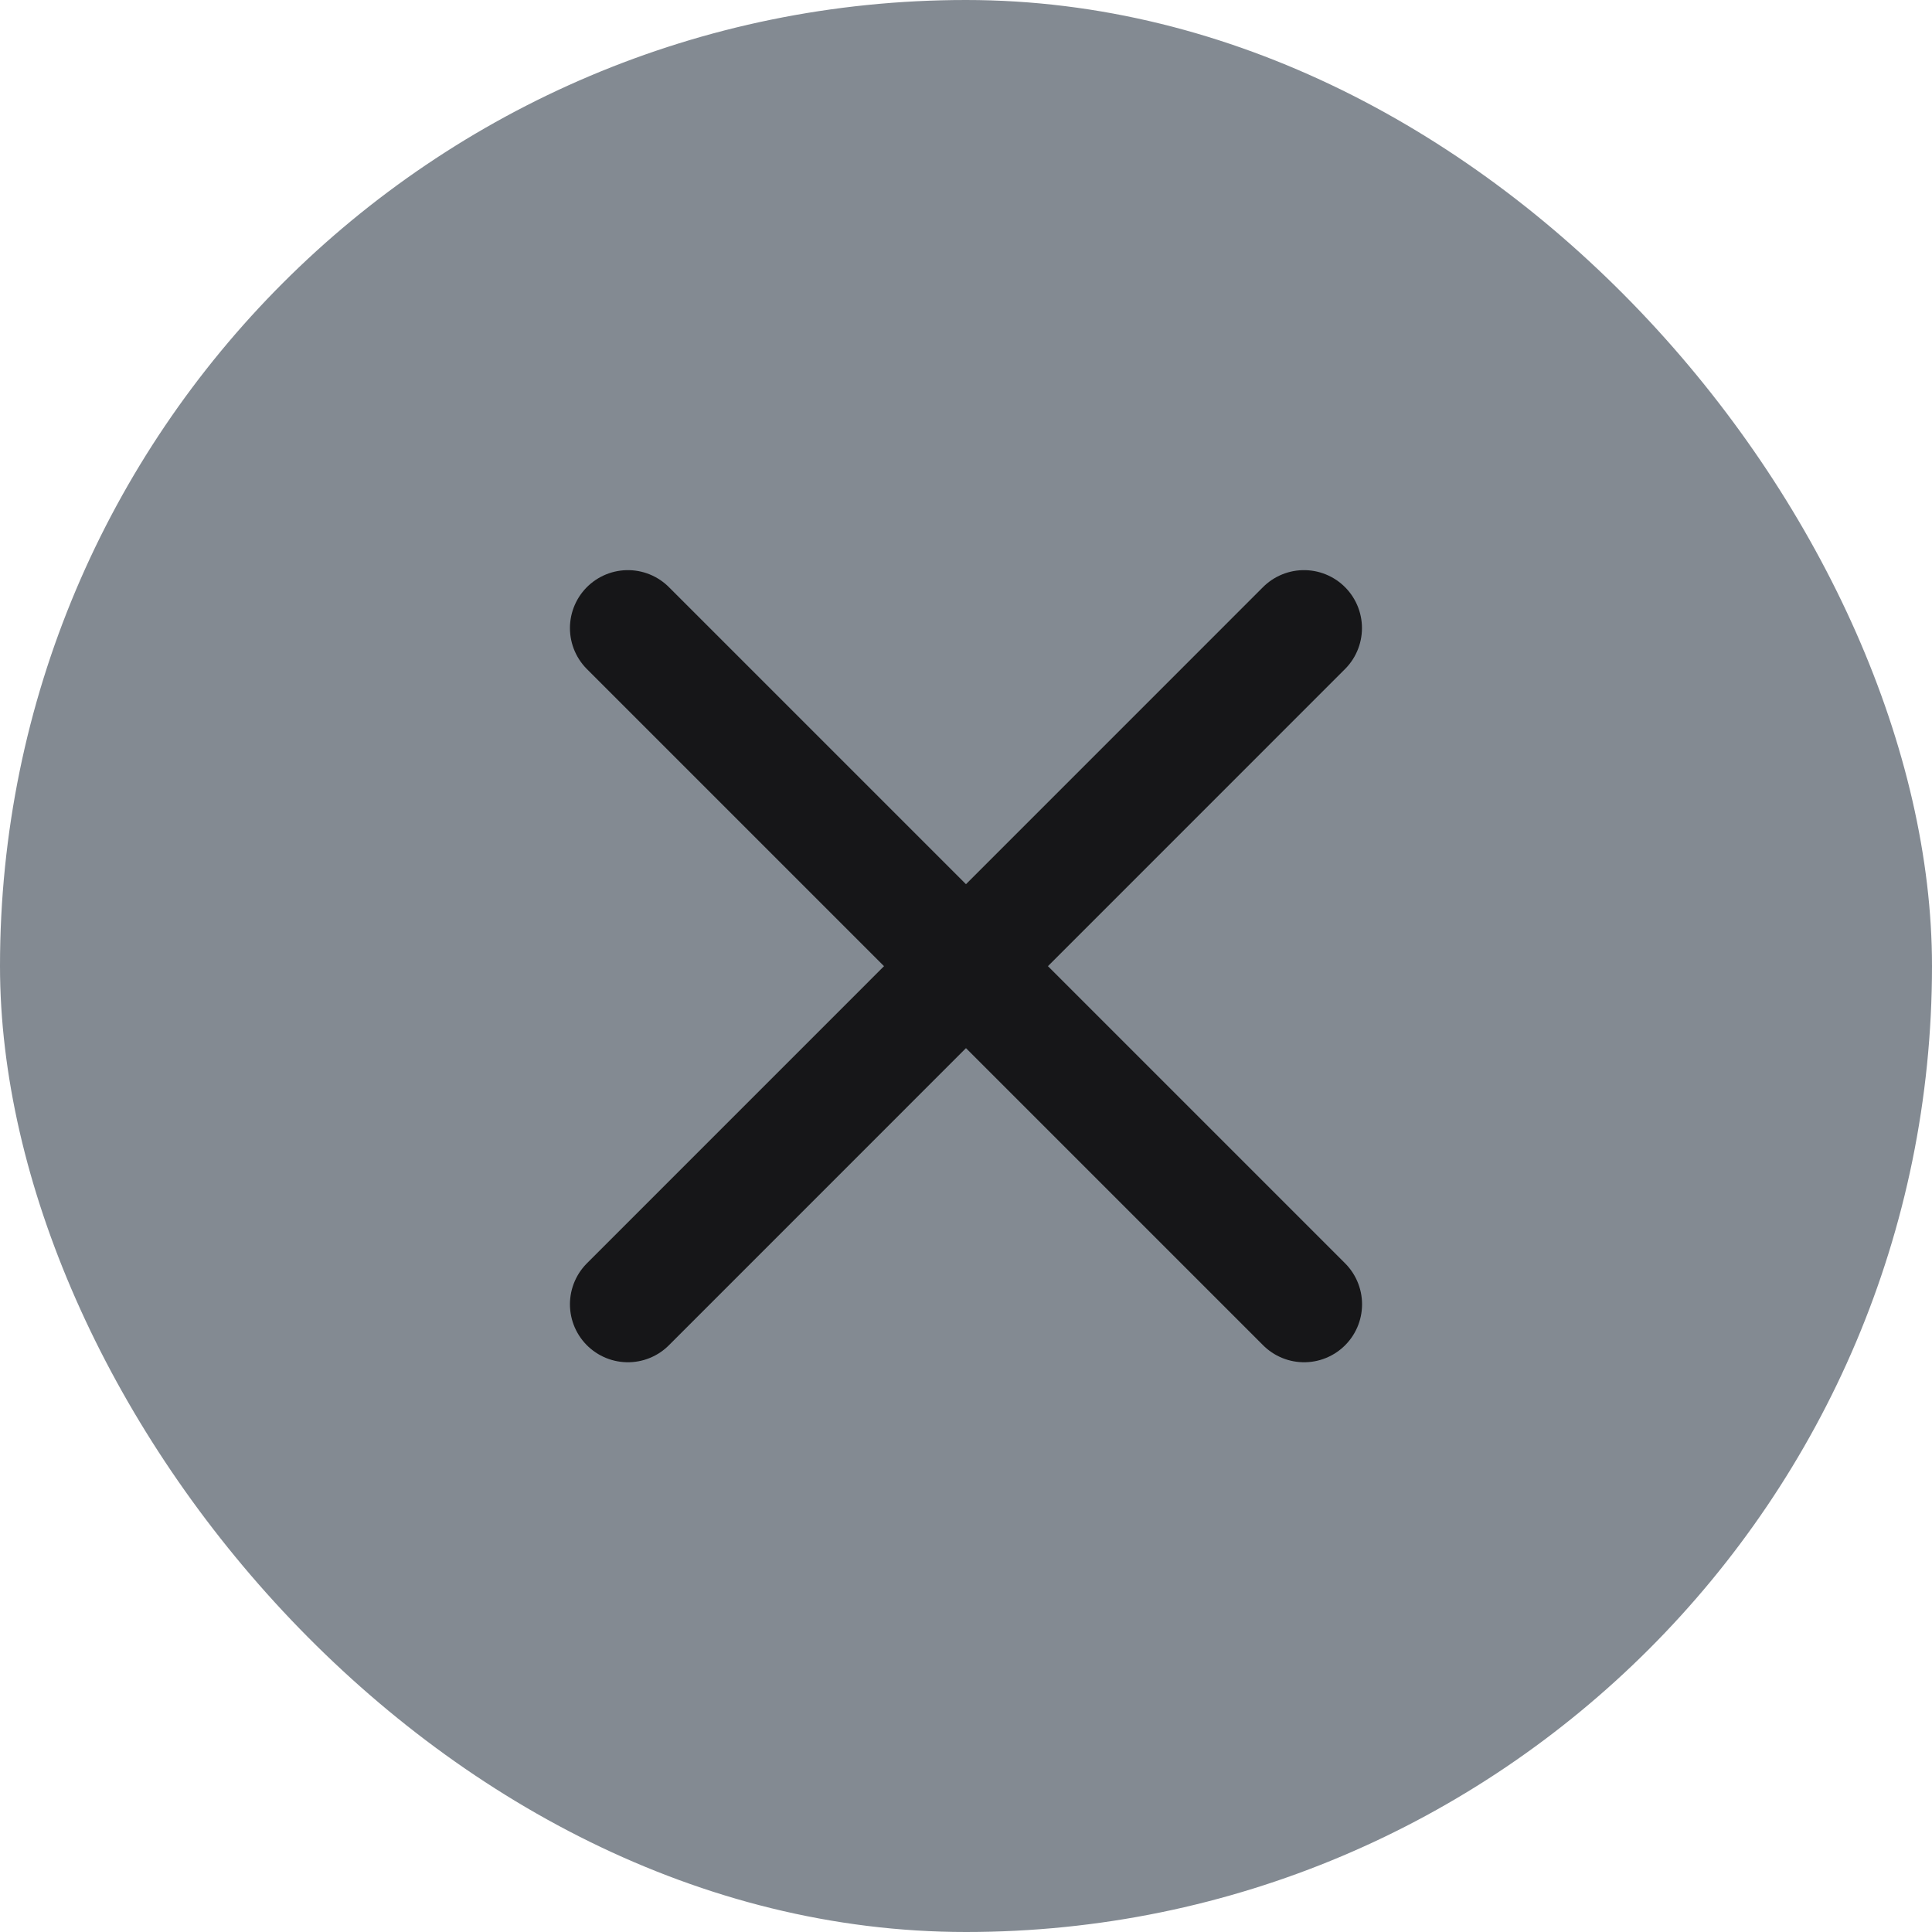 <svg width="20" height="20" viewBox="0 0 20 20" fill="none" xmlns="http://www.w3.org/2000/svg">
<rect width="20" height="20" rx="10" fill="#838A92"/>
<path d="M13.499 6.502L6.5 13.502" stroke="#161618" stroke-width="1.2" stroke-linecap="round" stroke-linejoin="round"/>
<path d="M6.5 6.502L13.5 13.502" stroke="#161618" stroke-width="1.2" stroke-linecap="round" stroke-linejoin="round"/>
</svg>
